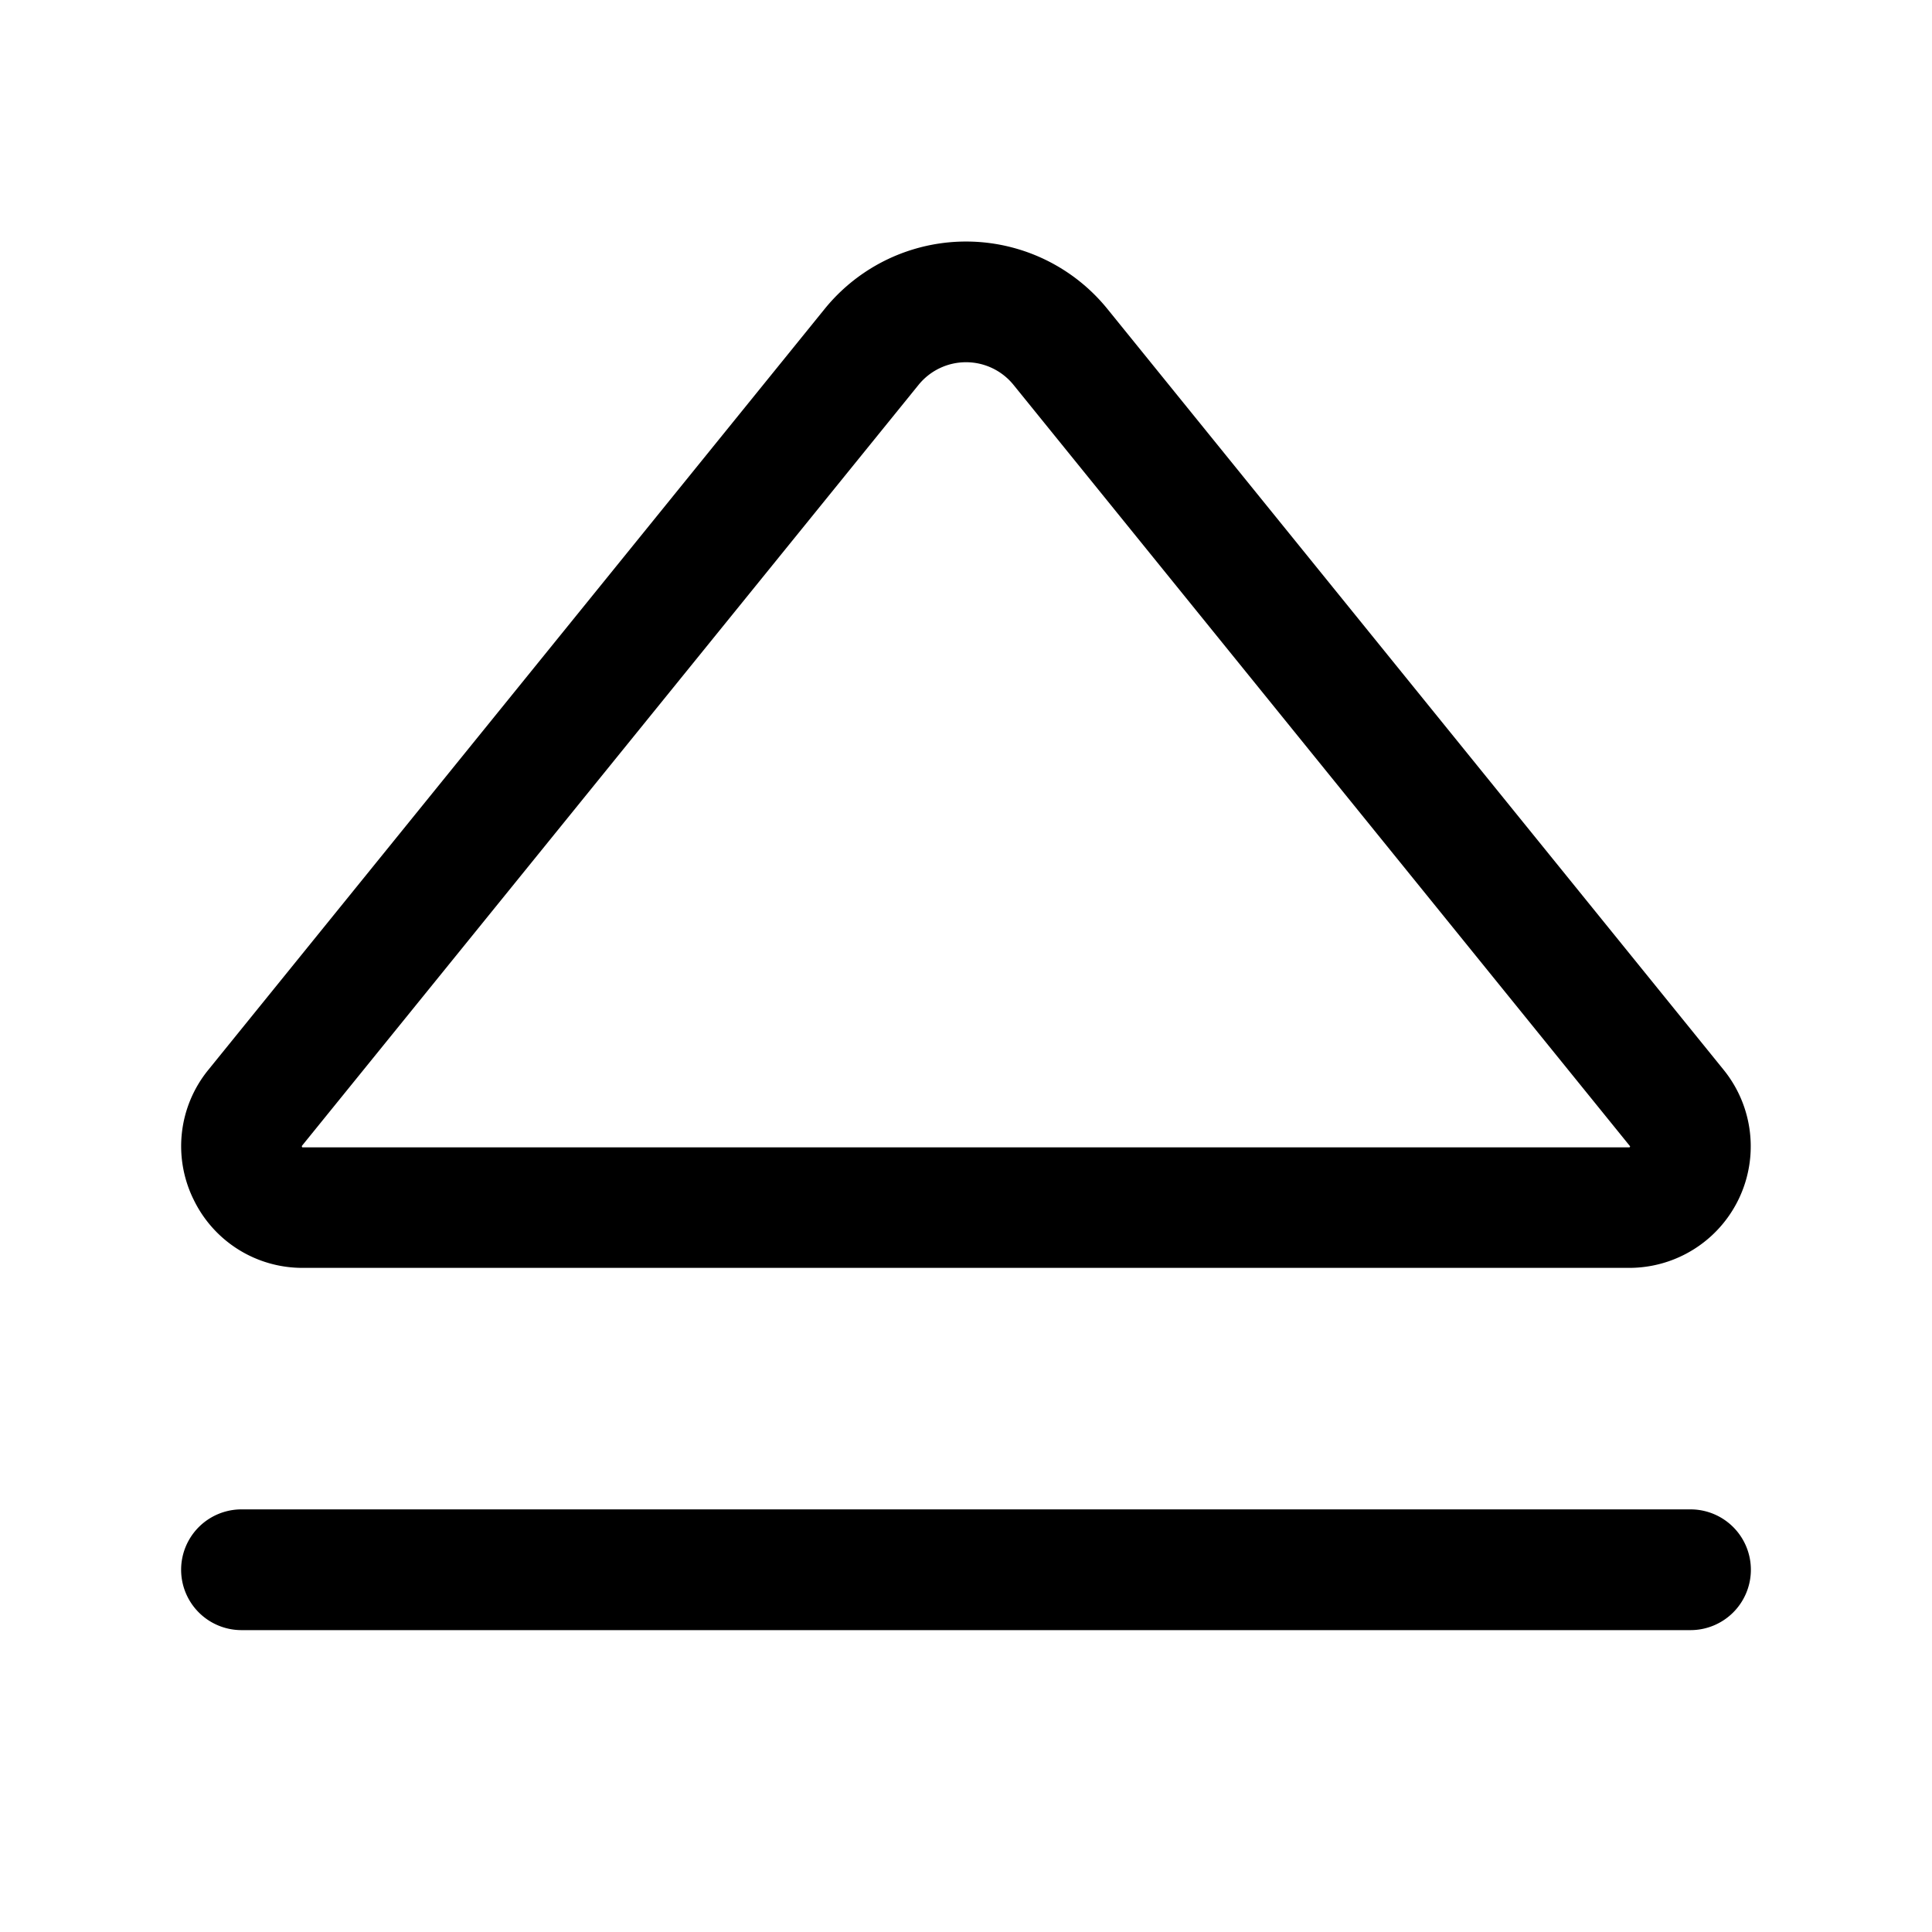 <svg xmlns="http://www.w3.org/2000/svg" fill="none" viewBox="0 0 32 32">
  <path fill="#000" d="M29 26a1 1 0 0 1-1 1H4a1 1 0 0 1 0-2h24a1 1 0 0 1 1 1M3.2 19.855a2 2 0 0 1 .25-2.134L13.658 5.118a3.014 3.014 0 0 1 4.685 0L28.549 17.72a2.013 2.013 0 0 1-1.56 3.28H5.01a2 2 0 0 1-1.81-1.146zM5 18.99s0 .011.01.014h21.98s.01-.012.01-.017L16.788 6.376a1.012 1.012 0 0 0-1.575 0L5 18.98z"/>
</svg>
